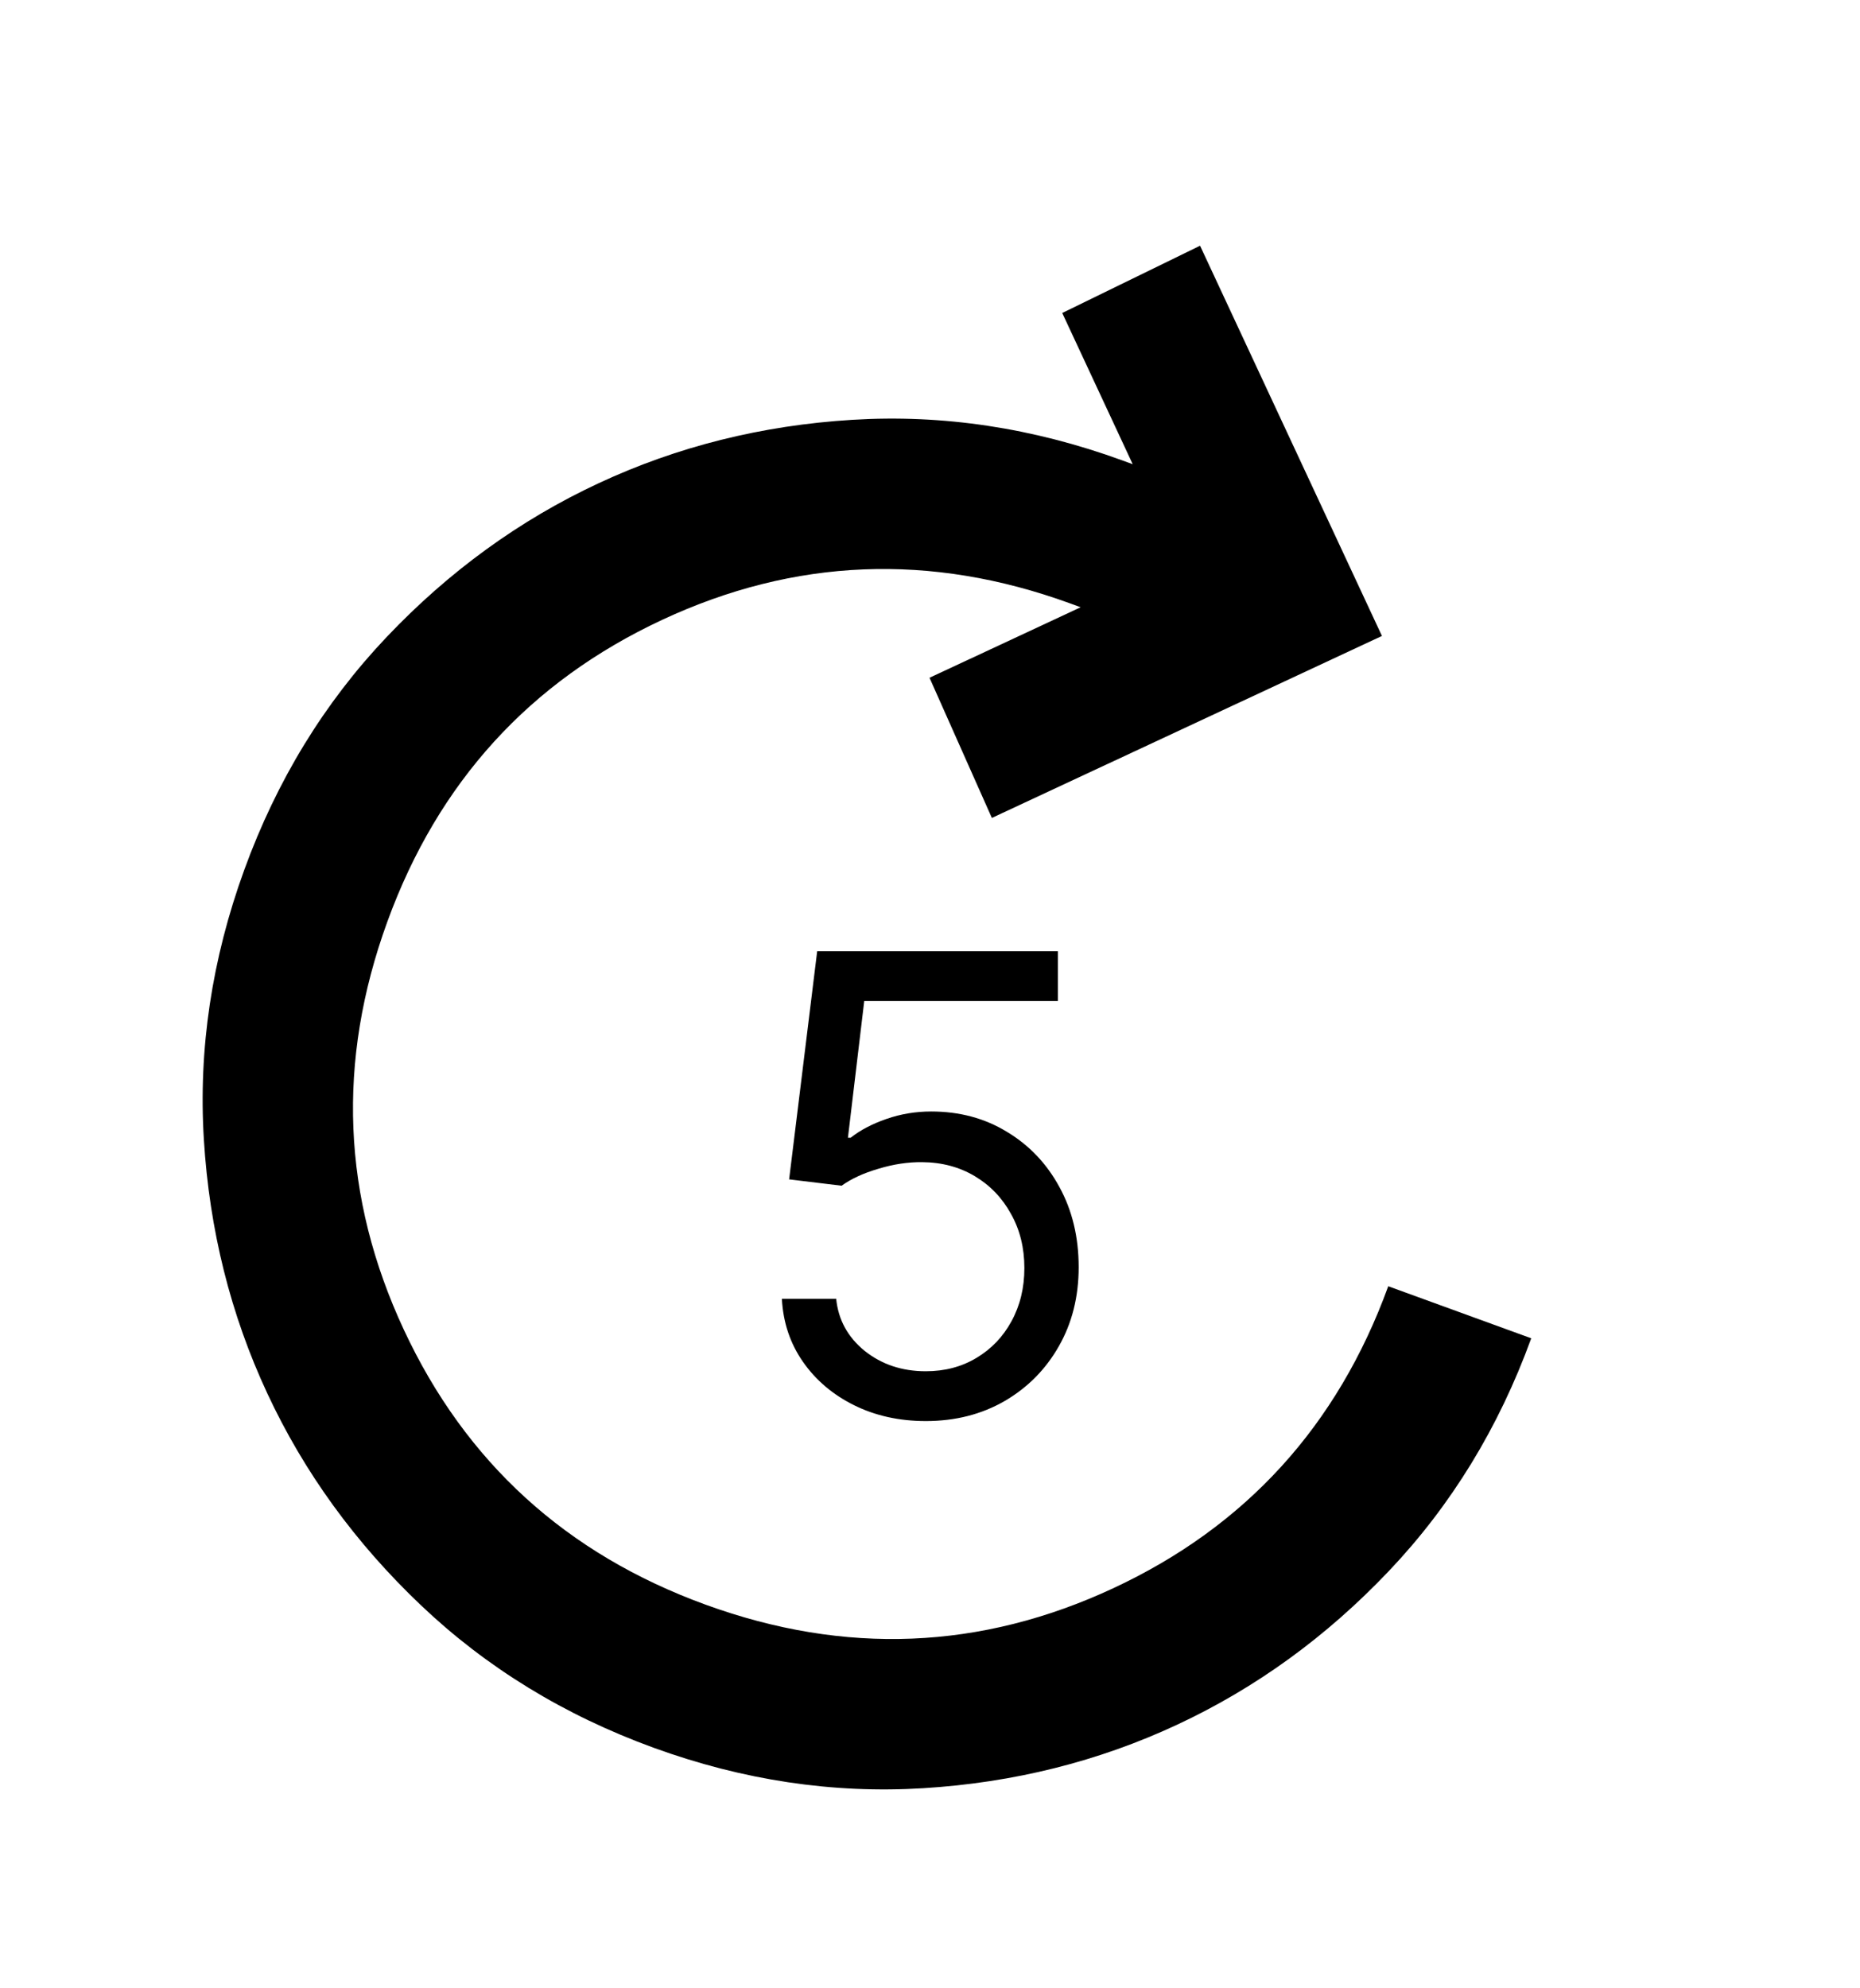<svg width="73" height="78" viewBox="0 0 73 78" fill="none" xmlns="http://www.w3.org/2000/svg">
<path d="M25.651 68.567C29.159 69.843 32.687 70.373 36.235 70.155C39.783 69.937 43.105 69.107 46.198 67.664C49.292 66.221 52.063 64.211 54.511 61.633C56.959 59.055 58.821 56.012 60.097 52.504L54.485 50.462C52.494 55.934 48.898 59.882 43.7 62.306C38.501 64.73 33.166 64.946 27.694 62.955C22.222 60.963 18.274 57.368 15.85 52.169C13.426 46.97 13.209 41.635 15.201 36.163C17.192 30.692 20.788 26.744 25.986 24.319C31.185 21.895 36.52 21.679 41.992 23.67L42.413 23.824L36.481 26.59L38.928 32.089L54.238 24.95L47.099 9.64L41.69 12.279L44.456 18.212L44.035 18.058C40.527 16.782 36.999 16.252 33.451 16.47C29.903 16.688 26.582 17.518 23.488 18.961C20.394 20.404 17.623 22.414 15.175 24.992C12.728 27.57 10.866 30.613 9.589 34.121C8.312 37.628 7.783 41.156 8.001 44.705C8.219 48.253 9.049 51.574 10.492 54.668C11.934 57.762 13.945 60.532 16.523 62.98C19.101 65.428 22.144 67.29 25.651 68.567Z" fill="black"/>
<path d="M36.334 55.751C35.292 55.751 34.354 55.543 33.519 55.129C32.685 54.715 32.016 54.147 31.513 53.425C31.01 52.703 30.735 51.88 30.687 50.956H32.818C32.901 51.779 33.274 52.46 33.936 52.998C34.605 53.531 35.404 53.797 36.334 53.797C37.079 53.797 37.742 53.623 38.322 53.274C38.908 52.924 39.367 52.445 39.698 51.835C40.035 51.22 40.204 50.524 40.204 49.749C40.204 48.956 40.03 48.249 39.68 47.627C39.337 47 38.864 46.506 38.26 46.145C37.656 45.784 36.967 45.6 36.191 45.594C35.635 45.588 35.064 45.674 34.478 45.852C33.892 46.023 33.41 46.245 33.031 46.518L30.971 46.269L32.072 37.32H41.518V39.273H33.919L33.279 44.636H33.386C33.759 44.34 34.226 44.094 34.789 43.899C35.351 43.703 35.937 43.606 36.547 43.606C37.659 43.606 38.651 43.872 39.521 44.405C40.397 44.931 41.083 45.654 41.58 46.571C42.083 47.488 42.335 48.536 42.335 49.714C42.335 50.874 42.075 51.909 41.554 52.821C41.039 53.726 40.328 54.443 39.423 54.969C38.517 55.49 37.488 55.751 36.334 55.751Z" fill="black"/>
</svg>
